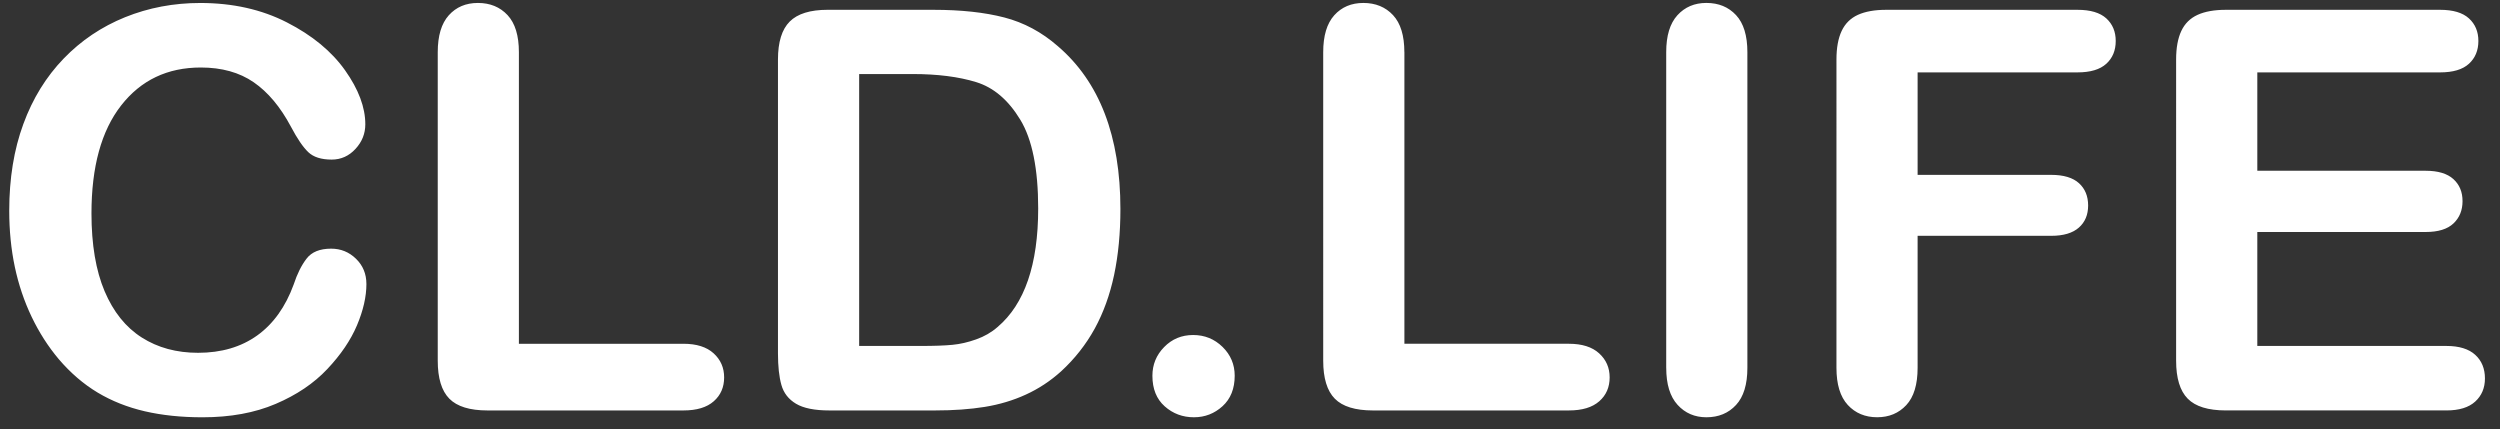 <svg width="134" height="23" viewBox="0 0 134 23" xmlns="http://www.w3.org/2000/svg"><rect x="0" y="0" width="134" height="23" fill="#333333" stroke="none"/><title>CLD.LIFE</title><desc>Created with Sketch.</desc><g fill="none" fill-rule="evenodd"><path d="M19.64 15.218c0 .683-.17 1.423-.506 2.22-.337.795-.866 1.576-1.59 2.343-.722.767-1.645 1.39-2.768 1.868-1.123.48-2.43.718-3.925.718-1.132 0-2.162-.107-3.09-.322-.928-.215-1.77-.55-2.527-1.003-.757-.454-1.453-1.052-2.087-1.794-.567-.674-1.05-1.428-1.45-2.263-.4-.835-.7-1.726-.902-2.673-.2-.948-.3-1.954-.3-3.018 0-1.73.252-3.276.755-4.644.5-1.367 1.222-2.536 2.16-3.508.937-.972 2.035-1.71 3.295-2.22C7.965.414 9.308.16 10.733.16c1.74 0 3.287.346 4.644 1.04 1.357.693 2.397 1.55 3.12 2.57.723 1.02 1.084 1.985 1.084 2.893 0 .498-.175.938-.526 1.318-.352.382-.777.573-1.275.573-.557 0-.975-.132-1.253-.396-.278-.263-.59-.718-.93-1.362-.567-1.065-1.233-1.86-2-2.388-.766-.527-1.71-.79-2.834-.79-1.787 0-3.21.678-4.27 2.035-1.06 1.358-1.59 3.286-1.59 5.786 0 1.67.235 3.06.703 4.168.47 1.108 1.133 1.936 1.993 2.483.858.546 1.864.82 3.016.82 1.25 0 2.307-.31 3.172-.93.864-.62 1.516-1.532 1.955-2.733.186-.566.415-1.028.69-1.384.272-.357.712-.535 1.317-.535.518 0 .962.18 1.333.542.37.36.557.81.557 1.348zm8.173-12.422v15.63h8.82c.702 0 1.242.17 1.617.512.376.342.564.772.564 1.29 0 .527-.185.954-.556 1.28-.37.328-.913.492-1.626.492H26.13c-.948 0-1.63-.21-2.045-.63-.415-.42-.622-1.1-.622-2.036V2.796c0-.88.198-1.538.593-1.978.396-.44.916-.66 1.56-.66.655 0 1.184.218 1.59.653.405.436.607 1.097.607 1.986zM44.366.526h5.67c1.474 0 2.738.136 3.793.41 1.054.273 2.01.786 2.87 1.538 2.237 1.914 3.355 4.824 3.355 8.73 0 1.29-.113 2.466-.337 3.53-.225 1.065-.572 2.024-1.04 2.88-.47.853-1.07 1.617-1.802 2.29-.576.52-1.206.934-1.89 1.246-.683.313-1.418.533-2.204.66-.786.127-1.673.19-2.66.19h-5.668c-.79 0-1.387-.12-1.787-.36-.4-.238-.662-.575-.784-1.01-.122-.434-.183-.998-.183-1.692V3.19c0-.936.21-1.615.63-2.035.42-.42 1.1-.63 2.036-.63zm1.685 3.442v14.575h3.297c.722 0 1.29-.02 1.7-.06.41-.038.834-.135 1.273-.292.44-.155.82-.375 1.143-.658 1.455-1.23 2.183-3.35 2.183-6.357 0-2.12-.32-3.706-.96-4.76-.64-1.056-1.428-1.727-2.366-2.015-.937-.288-2.07-.432-3.398-.432h-2.87zm17.945 18.398c-.605 0-1.128-.195-1.567-.586-.44-.39-.66-.937-.66-1.64 0-.596.21-1.11.63-1.538.42-.43.938-.645 1.553-.645.616 0 1.14.212 1.576.637.434.425.652.94.652 1.546 0 .693-.218 1.237-.652 1.633-.435.395-.945.593-1.53.593zm11.28-19.57v15.63h8.818c.703 0 1.242.17 1.618.512.377.342.565.772.565 1.29 0 .527-.185.954-.556 1.28-.372.328-.914.492-1.627.492H73.59c-.947 0-1.63-.21-2.044-.63-.415-.42-.622-1.1-.622-2.036V2.796c0-.88.198-1.538.593-1.978.396-.44.916-.66 1.56-.66.654 0 1.184.218 1.59.653.405.436.607 1.097.607 1.986zm14.033 16.92V2.795c0-.88.2-1.538.6-1.978.4-.44.918-.66 1.553-.66.655 0 1.185.218 1.59.653.406.436.608 1.097.608 1.986v16.92c0 .888-.202 1.552-.608 1.99-.405.44-.935.66-1.59.66-.624 0-1.14-.222-1.544-.666-.406-.445-.608-1.106-.608-1.985zM111.354 3.88h-8.57v5.493h7.163c.664 0 1.16.15 1.487.447.327.298.49.696.49 1.194s-.165.893-.497 1.186c-.332.293-.825.44-1.48.44h-7.163v7.075c0 .898-.202 1.565-.608 2-.405.434-.925.65-1.56.65-.644 0-1.17-.22-1.574-.658-.406-.44-.608-1.103-.608-1.992V3.19c0-.624.092-1.134.278-1.53.185-.395.476-.683.87-.864.397-.18.902-.27 1.518-.27h10.254c.693 0 1.208.153 1.545.46.336.308.504.71.504 1.21 0 .507-.168.915-.505 1.222-.338.308-.853.462-1.546.462zm19.438 0h-9.8v5.273h9.024c.664 0 1.16.15 1.486.447.328.298.49.69.49 1.18 0 .488-.16.886-.482 1.193-.323.308-.82.462-1.494.462h-9.024v6.108h10.137c.683 0 1.198.16 1.544.476.347.316.52.74.52 1.266 0 .508-.173.92-.52 1.238-.346.317-.86.476-1.545.476h-11.822c-.948 0-1.63-.21-2.044-.63-.415-.42-.622-1.1-.622-2.036V3.19c0-.624.092-1.134.278-1.53.185-.395.476-.683.872-.864.395-.18.9-.27 1.516-.27h11.484c.693 0 1.208.153 1.545.46.337.308.506.71.506 1.21 0 .507-.17.915-.506 1.222-.337.308-.852.462-1.545.462z" fill="#fff"/></g></svg>